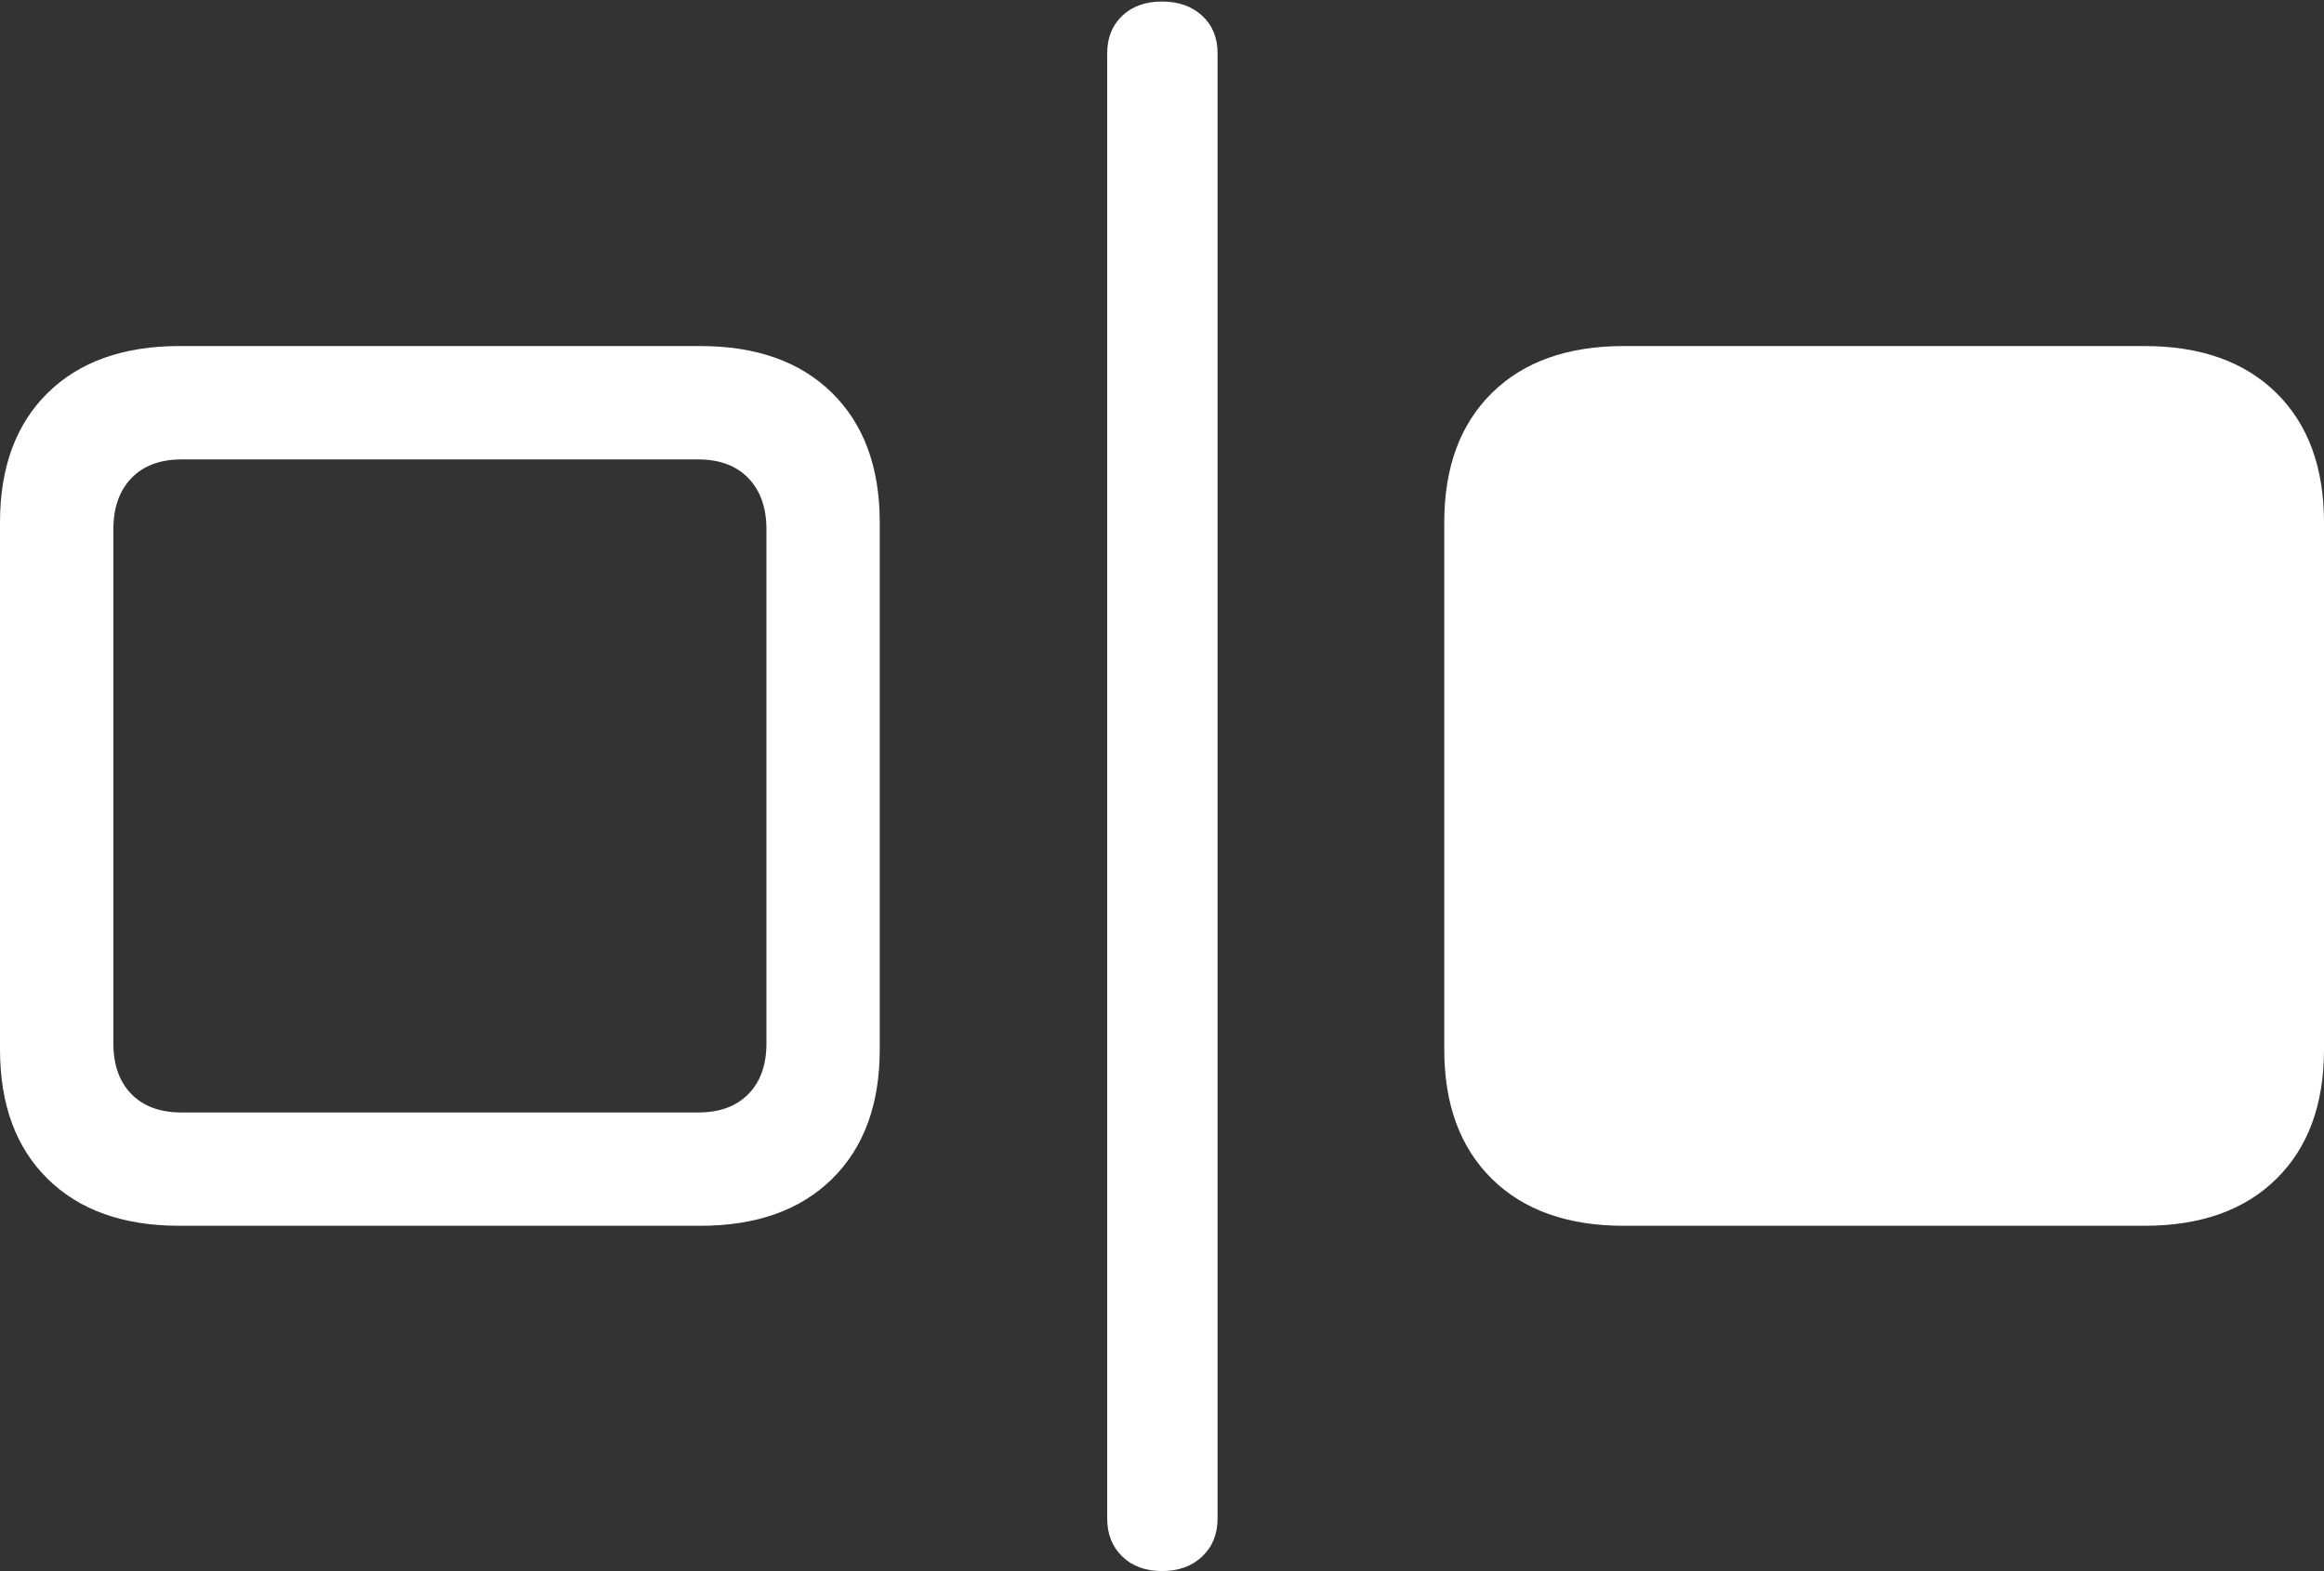 <?xml version="1.0" encoding="UTF-8"?>
<!--Generator: Apple Native CoreSVG 175.5-->
<!DOCTYPE svg
PUBLIC "-//W3C//DTD SVG 1.1//EN"
       "http://www.w3.org/Graphics/SVG/1.1/DTD/svg11.dtd">
<svg version="1.1" xmlns="http://www.w3.org/2000/svg" xmlns:xlink="http://www.w3.org/1999/xlink" width="30.234" height="20.439">
 <rect width="100%" height="100%" fill="#333333" stroke="none"/>
 <g>
  <rect height="20.439" opacity="0" width="30.234" x="0" y="0"/>
  <path d="M2.334 15.947L9.111 15.947Q10.205 15.947 10.825 15.337Q11.445 14.727 11.445 13.652L11.445 6.797Q11.445 5.723 10.825 5.112Q10.205 4.502 9.111 4.502L2.334 4.502Q1.24 4.502 0.62 5.112Q0 5.723 0 6.797L0 13.652Q0 14.727 0.62 15.337Q1.24 15.947 2.334 15.947ZM2.363 14.473Q1.943 14.473 1.709 14.233Q1.475 13.994 1.475 13.574L1.475 6.885Q1.475 6.465 1.709 6.221Q1.943 5.977 2.363 5.977L9.082 5.977Q9.502 5.977 9.736 6.221Q9.971 6.465 9.971 6.885L9.971 13.574Q9.971 13.994 9.736 14.233Q9.502 14.473 9.082 14.473Z" fill="#ffffff"/>
  <path d="M15.117 20.439Q15.44 20.439 15.64 20.249Q15.84 20.059 15.84 19.756L15.84 0.693Q15.84 0.391 15.64 0.205Q15.44 0.02 15.117 0.02Q14.795 0.02 14.6 0.205Q14.404 0.391 14.404 0.693L14.404 19.756Q14.404 20.059 14.6 20.249Q14.795 20.439 15.117 20.439ZM21.123 15.947L27.9 15.947Q28.994 15.947 29.614 15.337Q30.234 14.727 30.234 13.652L30.234 6.797Q30.234 5.723 29.614 5.112Q28.994 4.502 27.9 4.502L21.123 4.502Q20.029 4.502 19.409 5.112Q18.789 5.723 18.789 6.797L18.789 13.652Q18.789 14.727 19.409 15.337Q20.029 15.947 21.123 15.947Z" fill="#ffffff"/>
 </g>
</svg>
